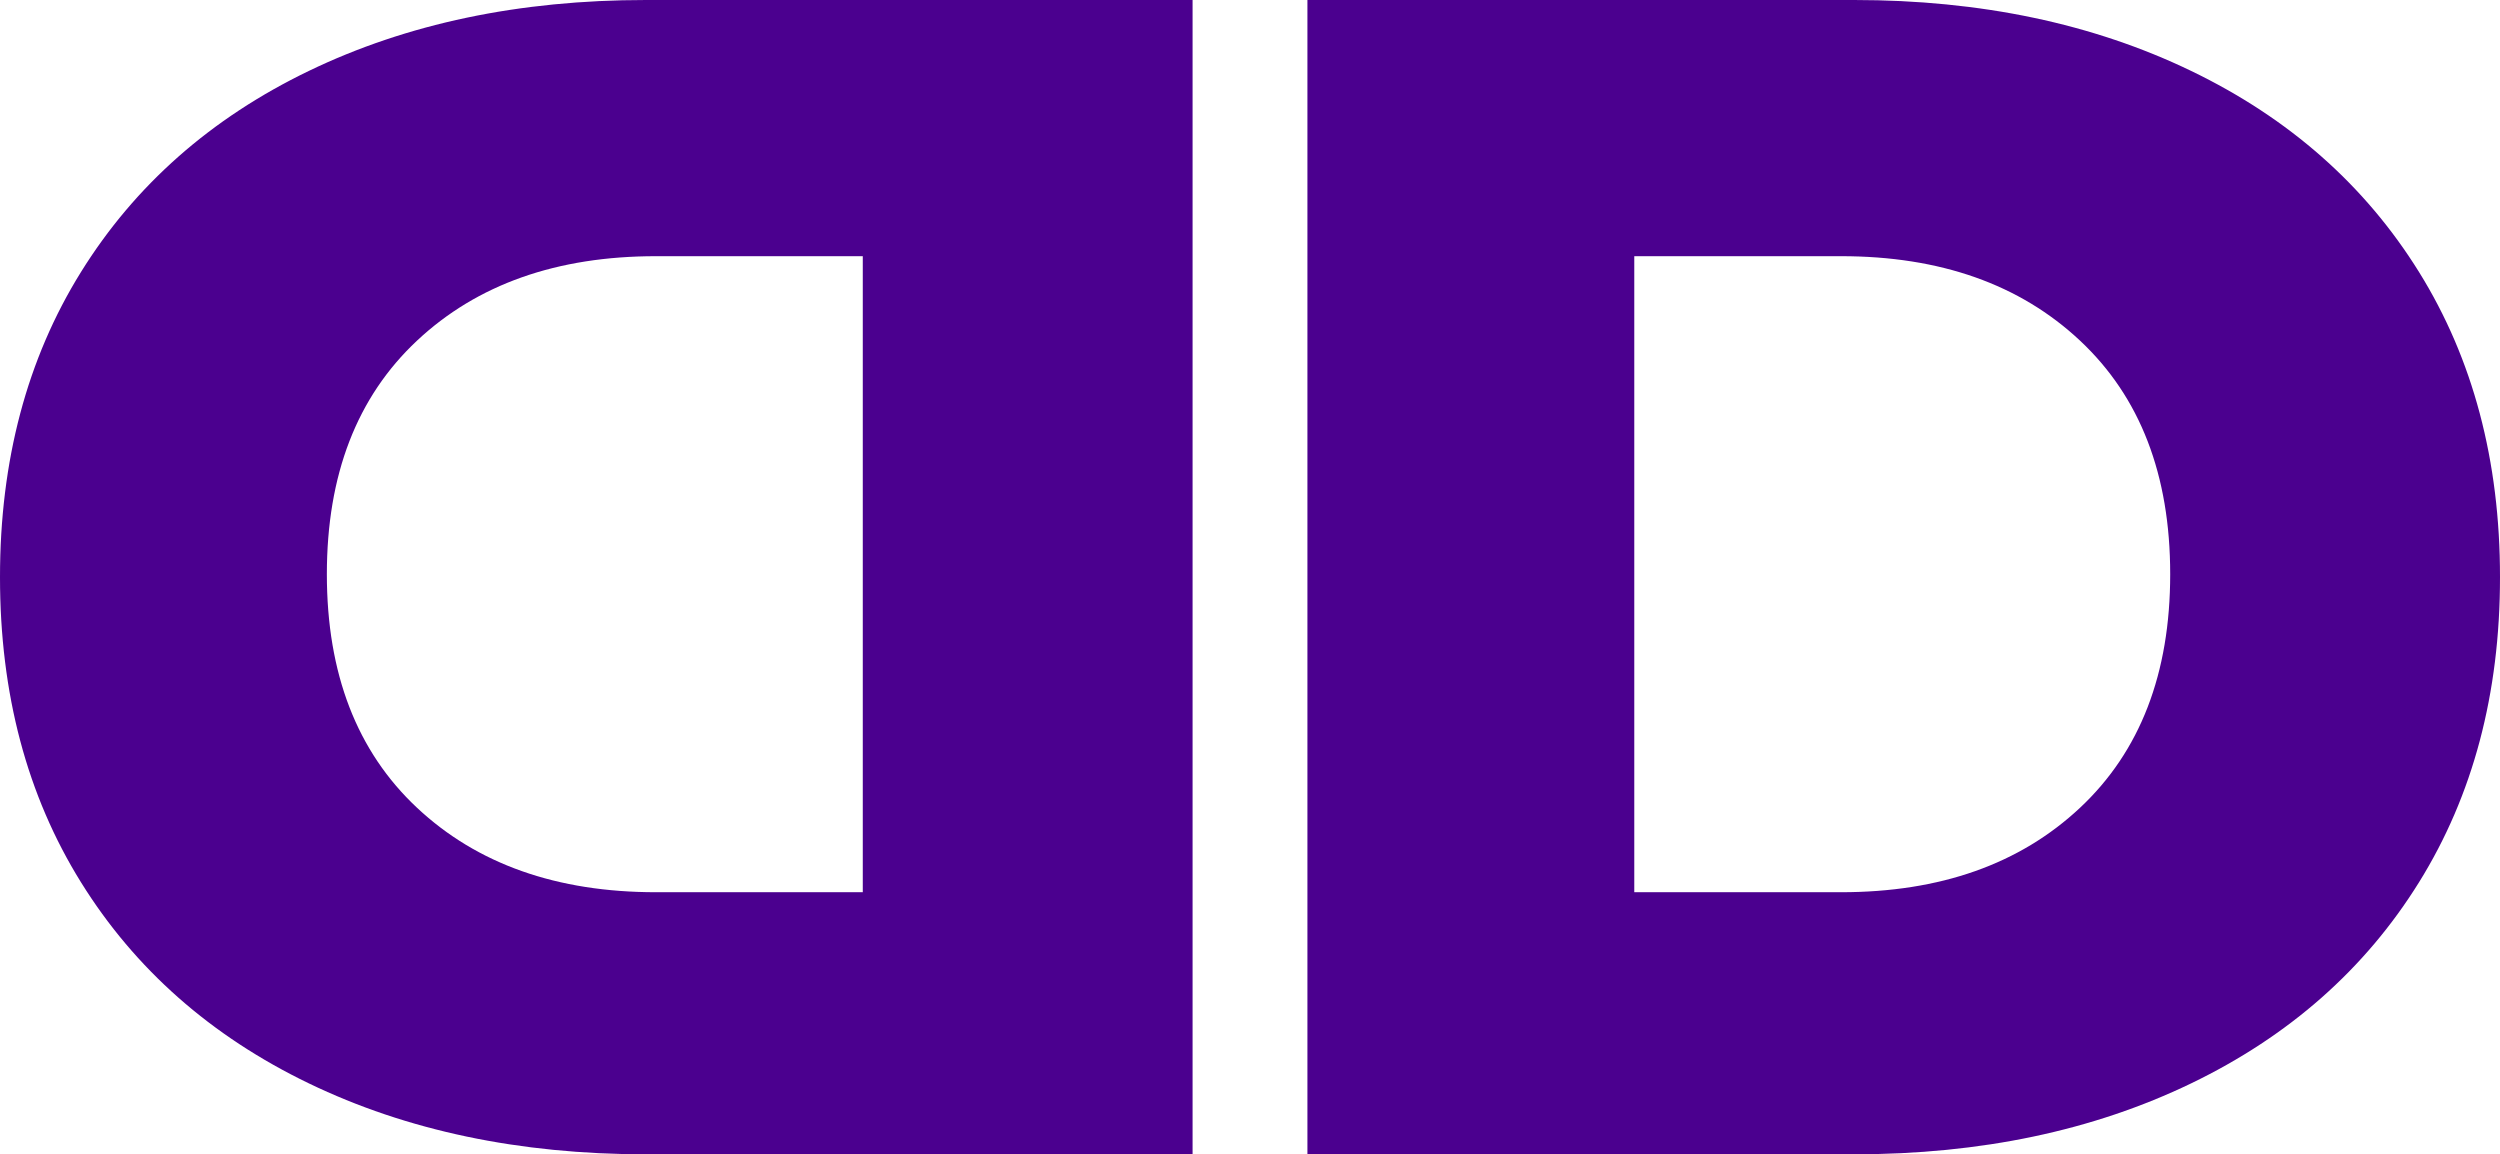 <?xml version="1.0" encoding="UTF-8"?>
<svg width="849px" height="392px" viewBox="0 0 849 392" version="1.1" xmlns="http://www.w3.org/2000/svg" xmlns:xlink="http://www.w3.org/1999/xlink">
    <title>Group</title>
    <g id="Site" stroke="none" stroke-width="1" fill="none" fill-rule="evenodd">
        <g id="Home-page" transform="translate(-258, -2349)" fill="#4B008F" fill-rule="nonzero">
            <g id="Contact-Us" transform="translate(-1, 2161)">
                <g id="Group" transform="translate(259, 188)">
                    <path d="M629.672,392 C672.677,392 710.821,383.973 744.104,367.92 C777.386,351.867 803.19,329.093 821.514,299.6 C839.838,270.107 849,235.573 849,196 C849,156.427 839.838,121.893 821.514,92.4 C803.19,62.907 777.386,40.133 744.104,24.08 C710.821,8.027 672.677,-2.27373675e-13 629.672,-2.27373675e-13 L629.672,-2.27373675e-13 L444,-2.27373675e-13 L444,392 L629.672,392 Z M625.216,303 L555,303 L555,87 L625.216,87 C658.92,87 685.976,96.562 706.386,115.688 C726.795,134.812 737,161.25 737,195 C737,228.75 726.795,255.188 706.386,274.312 C685.976,293.438 658.92,303 625.216,303 L625.216,303 Z" id="D"></path>
                    <path d="M185.672,392 C228.677,392 266.821,383.973 300.104,367.92 C333.386,351.867 359.19,329.093 377.514,299.6 C395.838,270.107 405,235.573 405,196 C405,156.427 395.838,121.893 377.514,92.4 C359.19,62.907 333.386,40.133 300.104,24.08 C266.821,8.027 228.677,-2.27373675e-13 185.672,-2.27373675e-13 L185.672,-2.27373675e-13 L0,-2.27373675e-13 L0,392 L185.672,392 Z M182.216,303 L112,303 L112,87 L182.216,87 C215.92,87 242.976,96.562 263.386,115.688 C283.795,134.812 294,161.25 294,195 C294,228.75 283.795,255.188 263.386,274.312 C242.976,293.438 215.92,303 182.216,303 L182.216,303 Z" id="D-Copy" transform="translate(202.5, 196) scale(-1, 1) translate(-202.5, -196) "></path>
                </g>
            </g>
        </g>
    </g>
</svg>